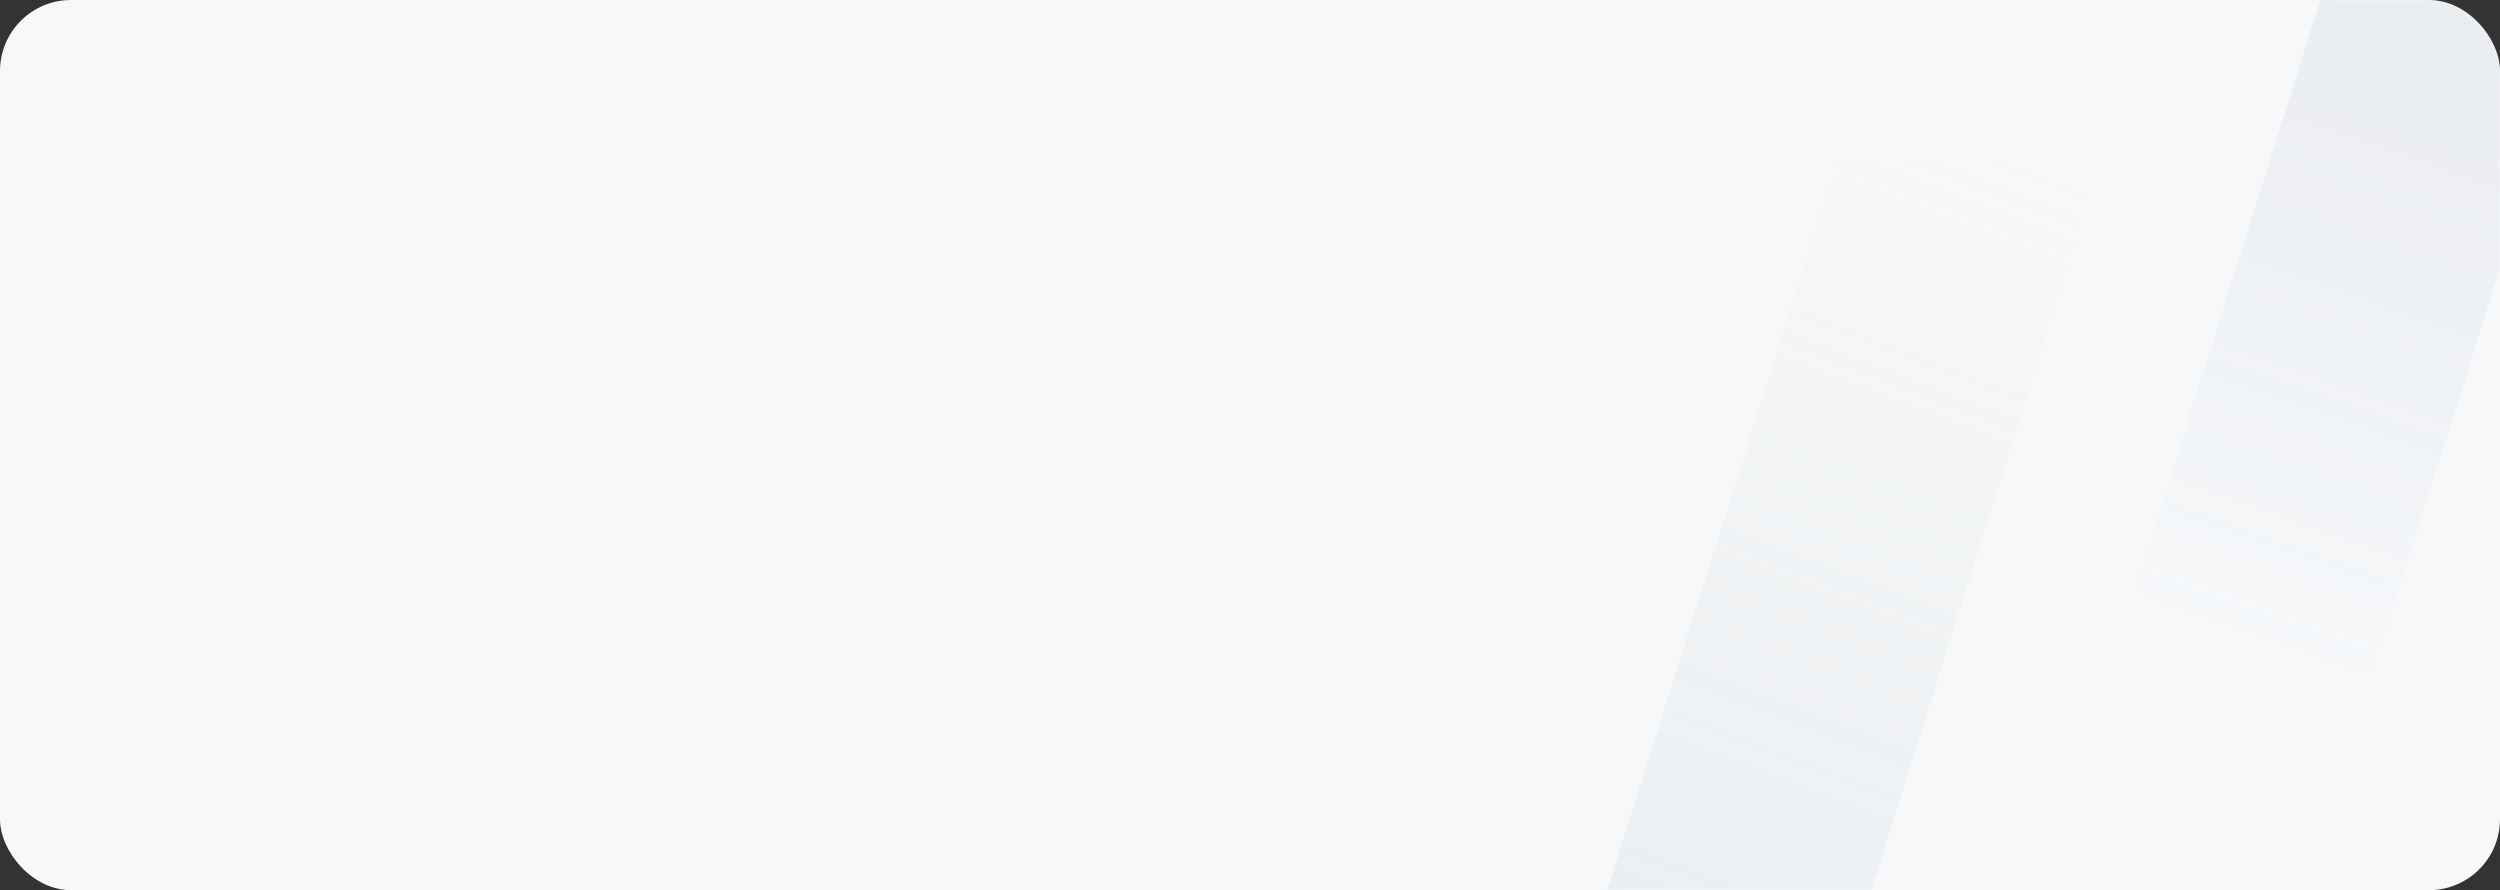 <svg xmlns="http://www.w3.org/2000/svg" xmlns:xlink="http://www.w3.org/1999/xlink" width="528" height="188" viewBox="0 0 528 188">
    <rect x="0" y="0" width="528" height="188" fill="#333333" stroke="none"/>
    <defs>
        <linearGradient id="prefix__c" x1="68.065%" x2="39.61%" y1="-36.265%" y2="105.244%">
            <stop offset="0%" stop-color="#FFF" stop-opacity=".533"/>
            <stop offset="100%" stop-color="#D6DCE0"/>
        </linearGradient>
        <linearGradient id="prefix__d" x1="89.178%" x2="40.185%" y1="-166.095%" y2="100%">
            <stop offset="0%" stop-color="#657786"/>
            <stop offset="100%" stop-color="#657786" stop-opacity="0"/>
        </linearGradient>
        <rect id="prefix__a" width="528" height="188" x="0" y="0" rx="15"/>
    </defs>
    <g fill="none" fill-rule="evenodd">
        <mask id="prefix__b" fill="#fff">
            <use xlink:href="#prefix__a"/>
        </mask>
        <use fill="#F6F8FA" xlink:href="#prefix__a"/>
        <g mask="url(#prefix__b)">
            <g>
                <path fill="url(#prefix__c)" d="M84.12 154.615L0 421.511 55.77 421.511 139.89 154.615z" opacity=".624" transform="translate(304 -121)"/>
                <path fill="url(#prefix__d)" d="M224.23 0L140.11 266.896 195.88 266.896 280 0z" opacity=".437" transform="translate(304 -121)"/>
            </g>
        </g>
    </g>
</svg>
